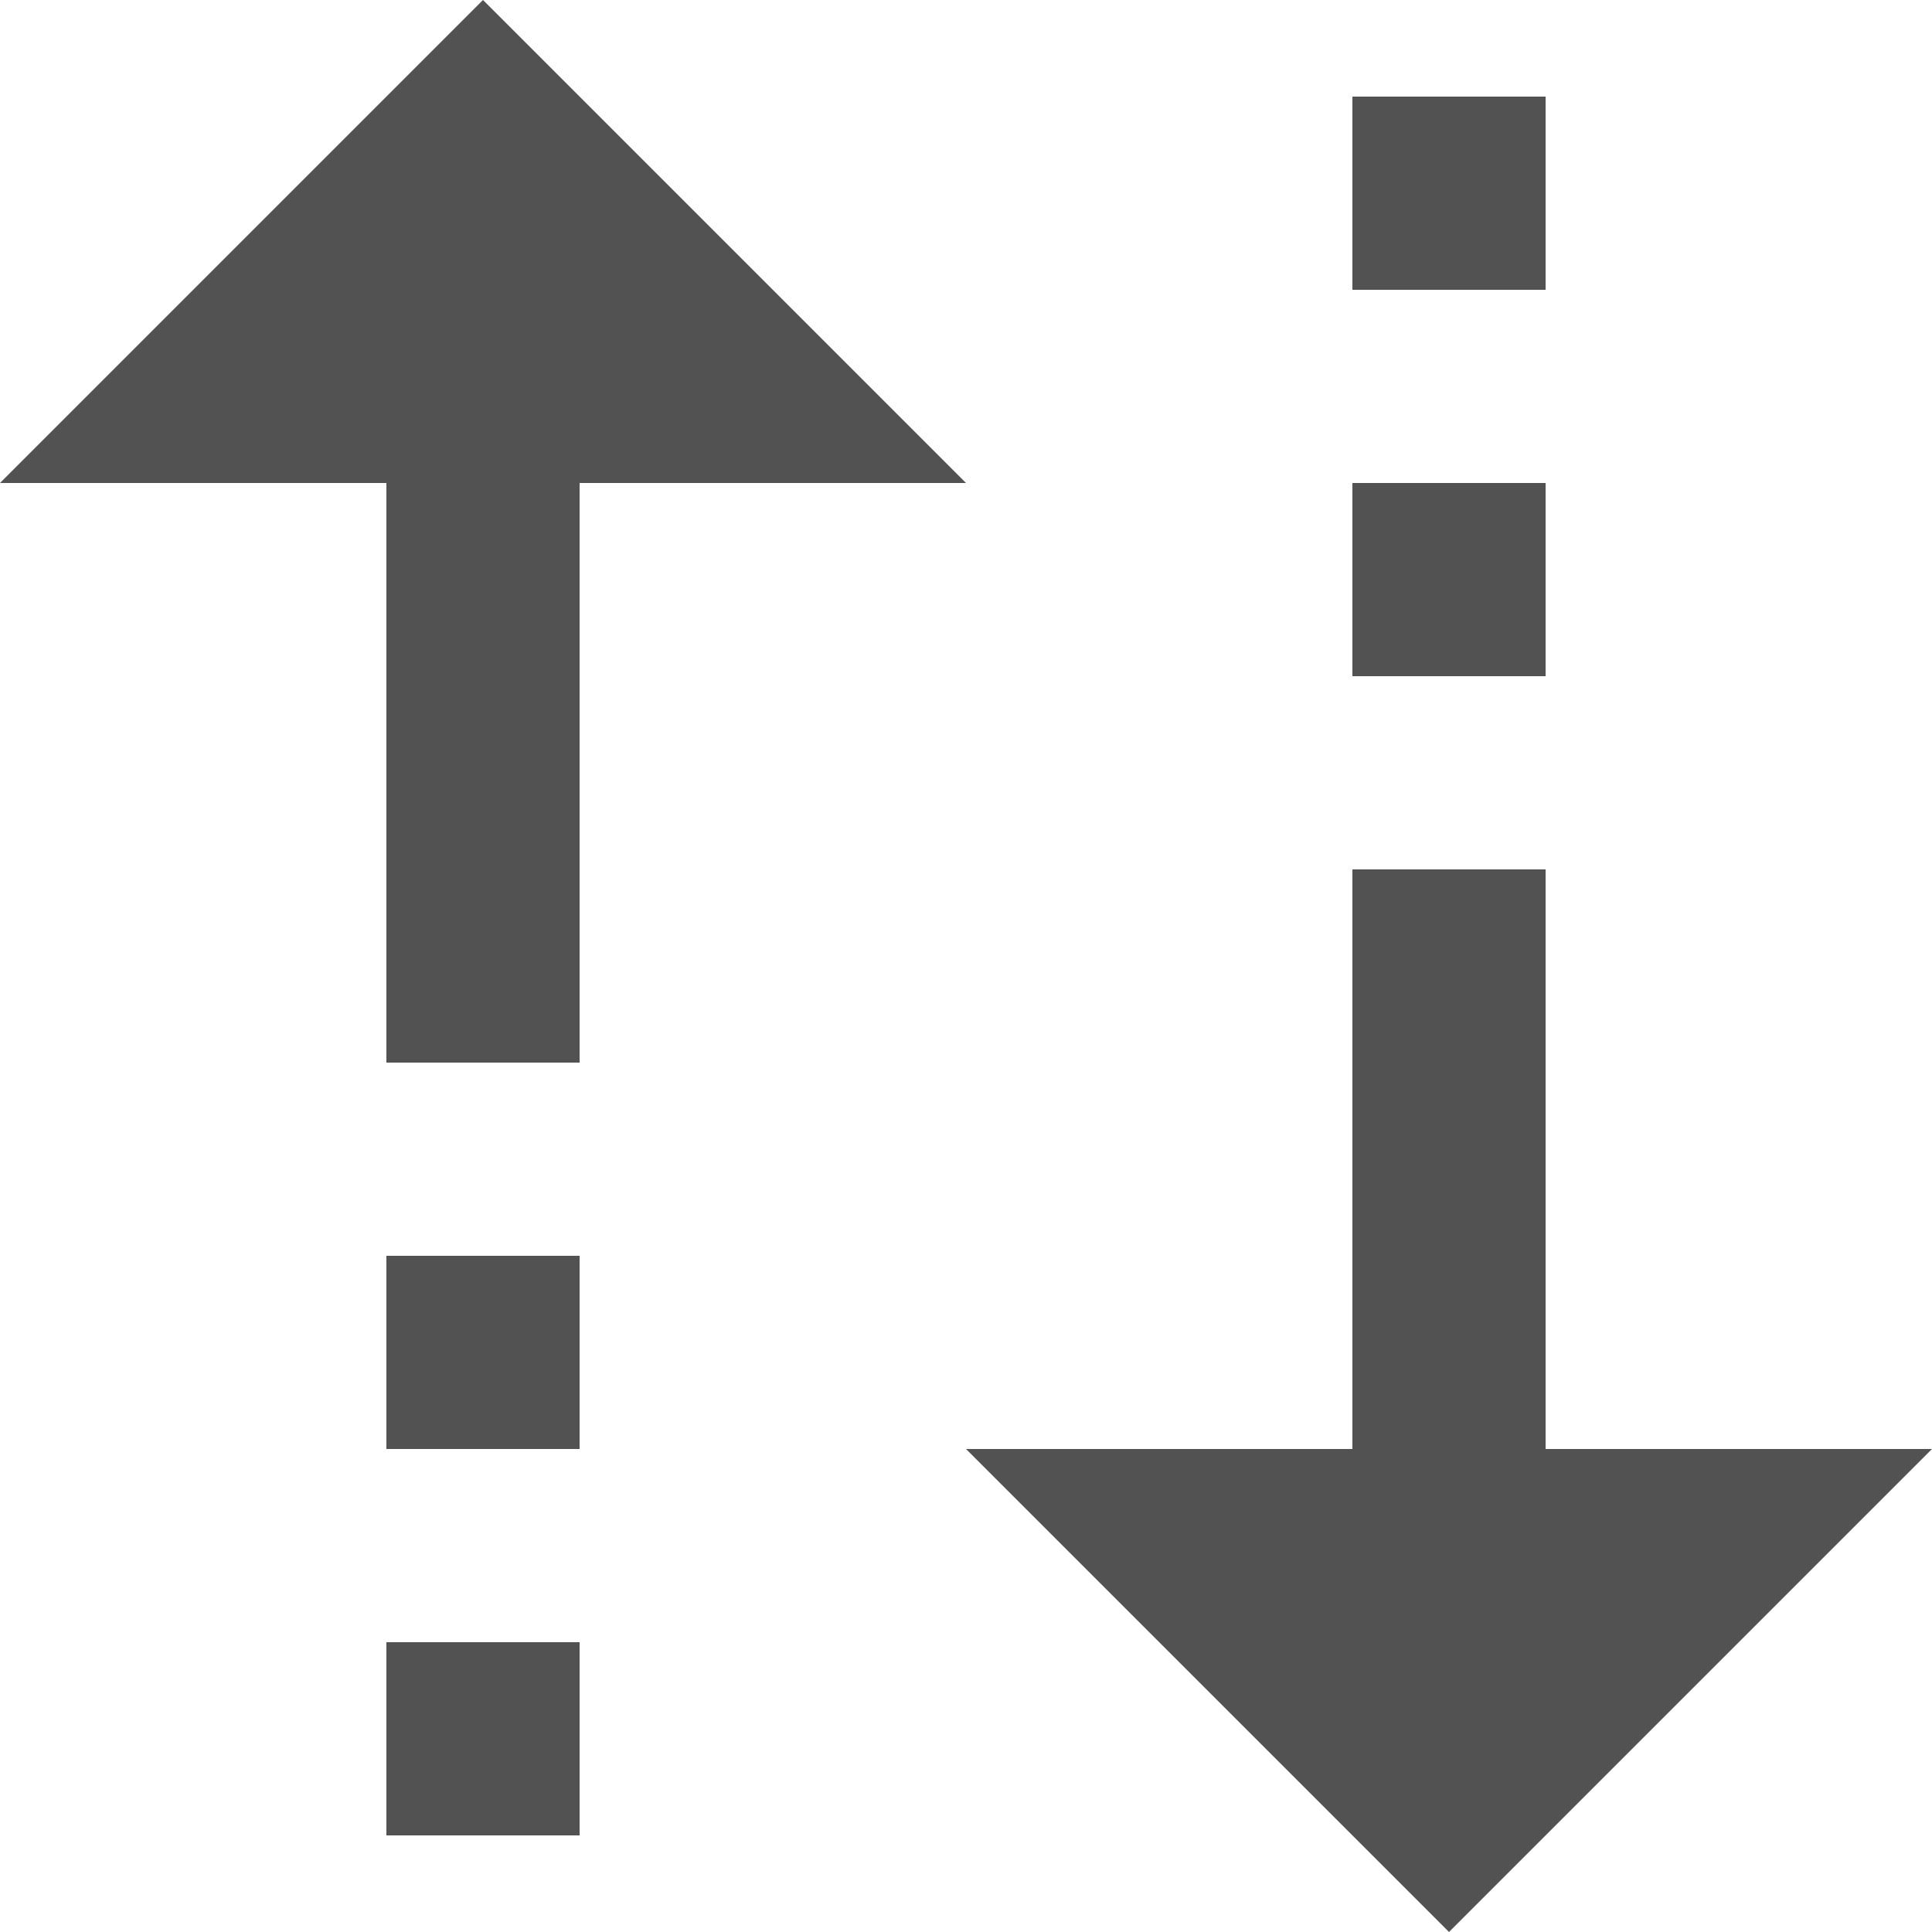 <svg xmlns="http://www.w3.org/2000/svg" width="20" height="20" viewBox="0 0 20 20">
  <path id="icons8_Sorting_Arrows" d="M7,2,2,7H6v6H8V7h4Zm9,1V5h2V3Zm0,4V9h2V7Zm0,4v6H12l5,5,5-5H18V11ZM6,15v2H8V15Zm0,4v2H8V19Z" transform="translate(-2 -2)" fill="#535252"/>
</svg>
